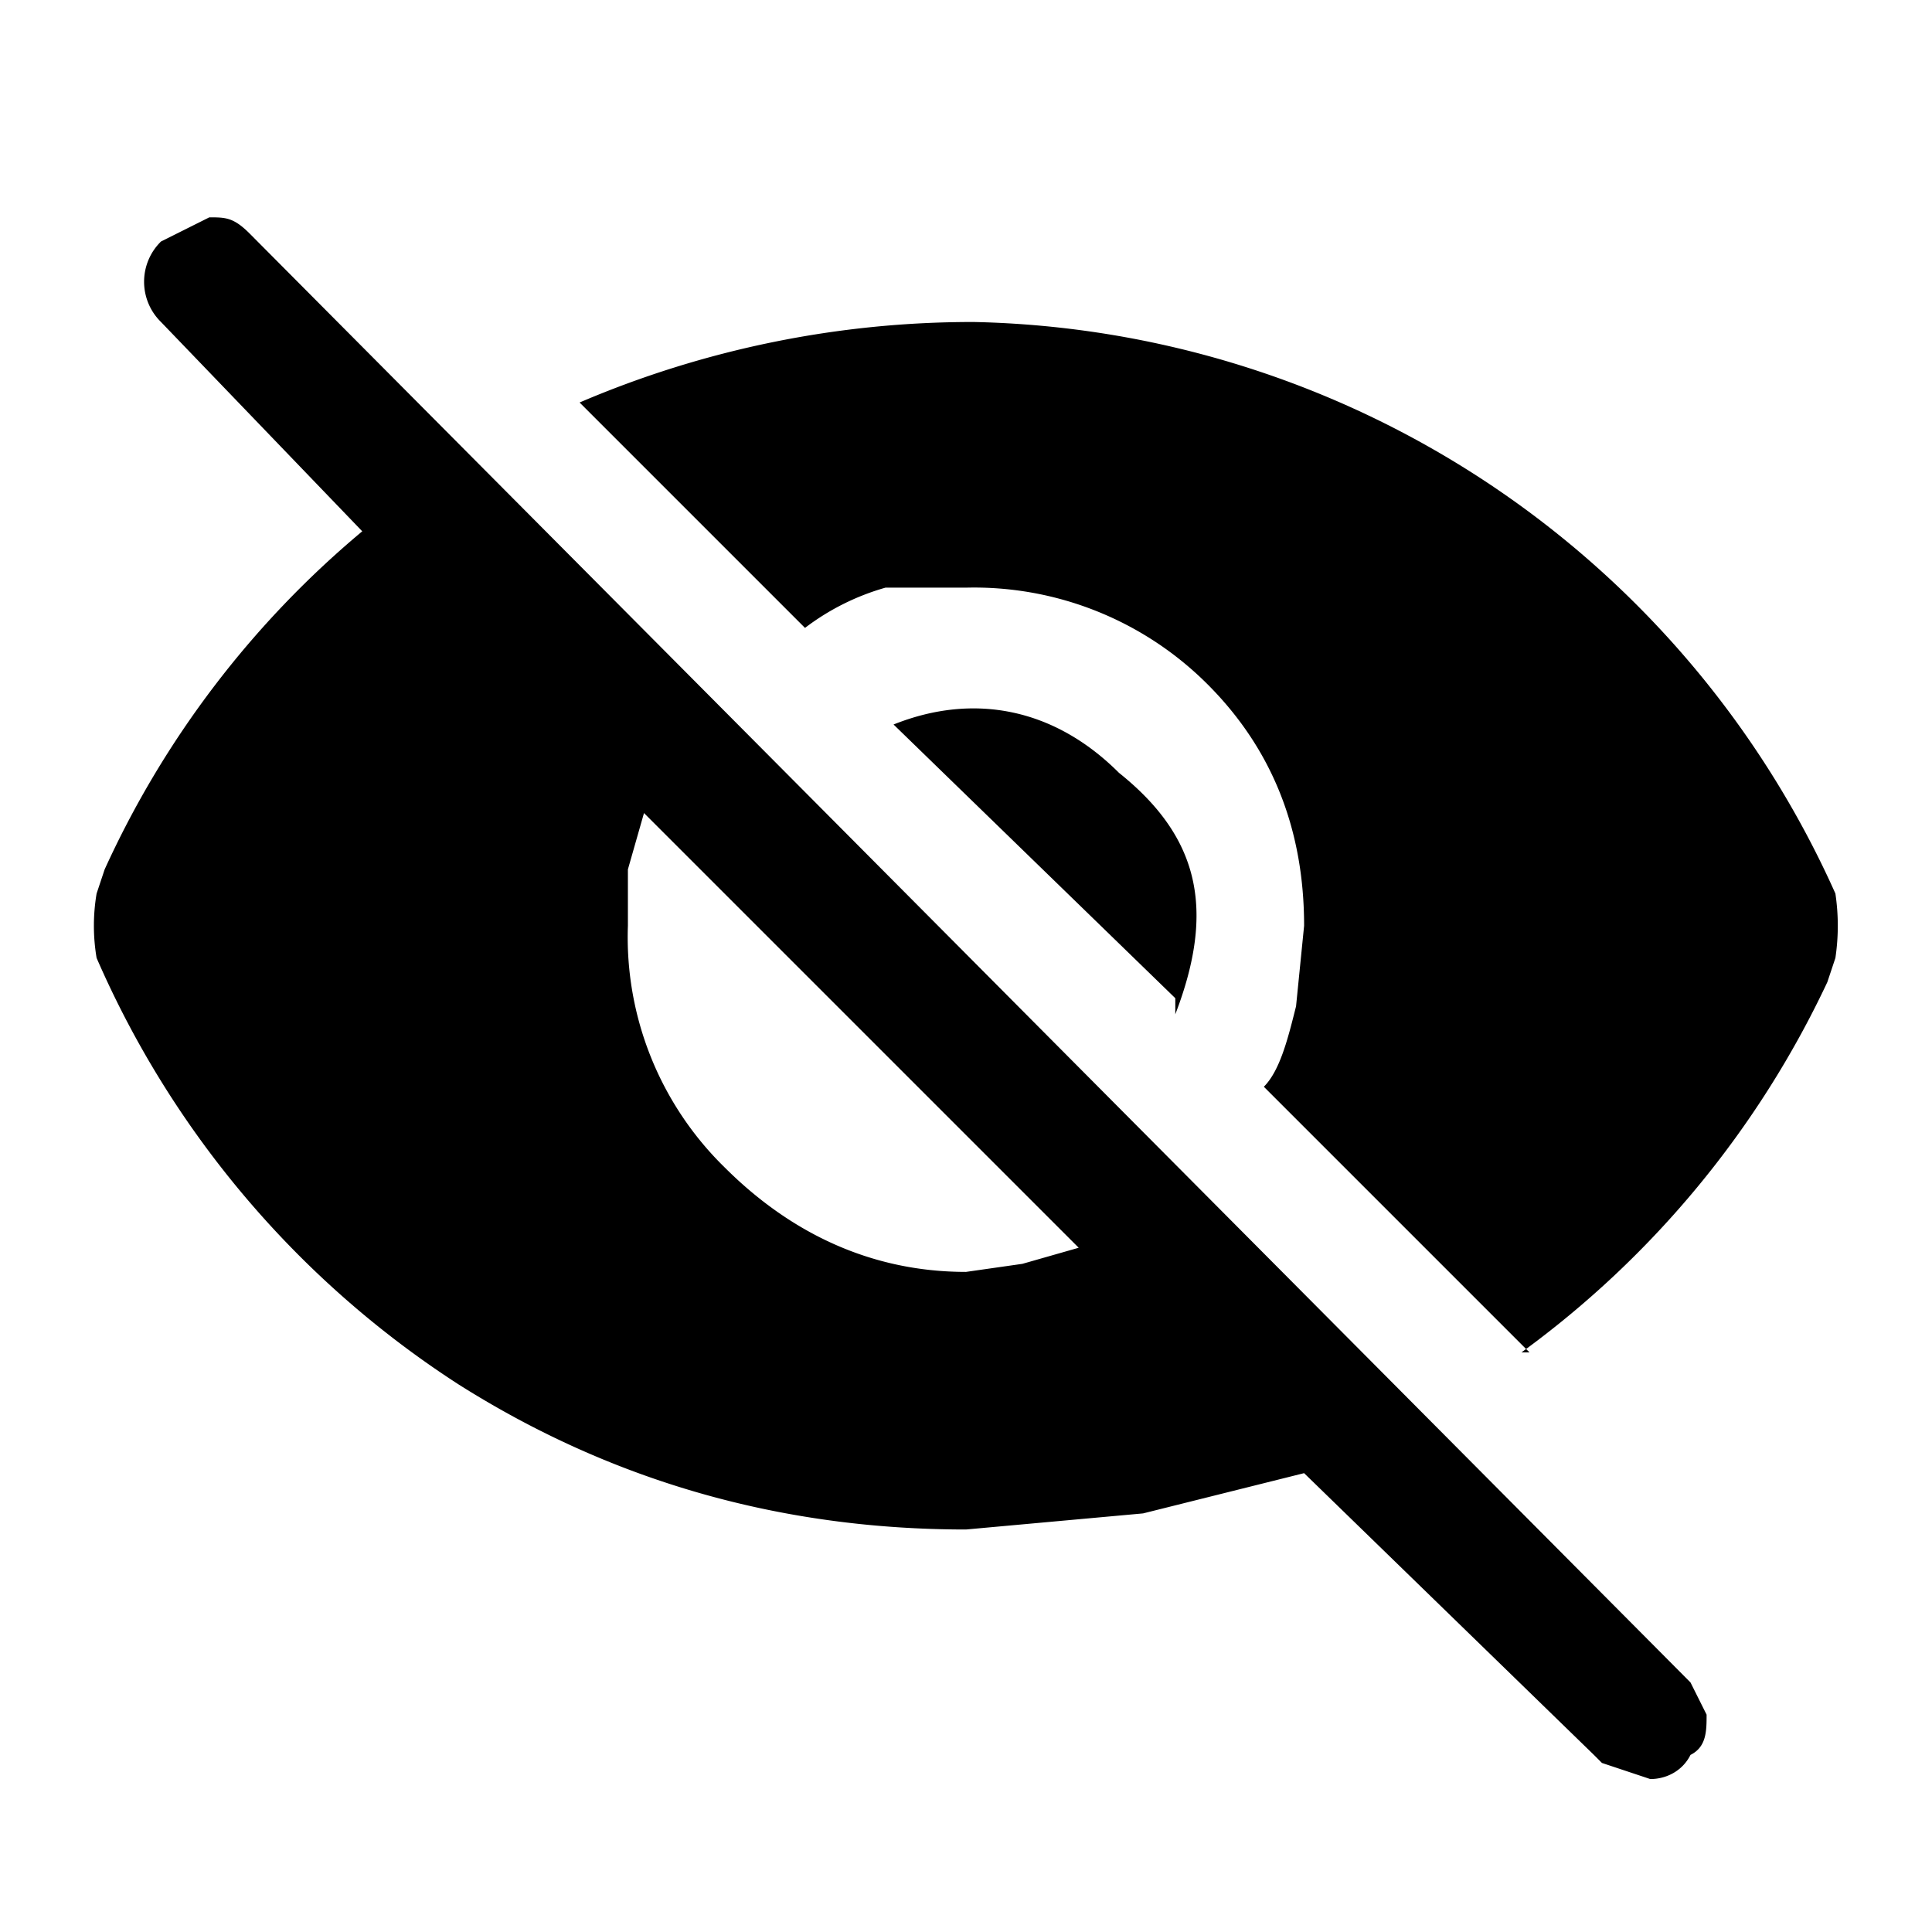 <svg xmlns="http://www.w3.org/2000/svg" viewBox="0 0 24 24"><path d="m19 16.8-3.3-3.3c.2-.2.3-.6.4-1l.1-1c0-1.2-.4-2.2-1.2-3a4.1 4.1 0 0 0-3-1.2h-1a3 3 0 0 0-1 .5L7.2 5a12.4 12.4 0 0 1 4.9-1 12 12 0 0 1 10.7 7.1 2.7 2.7 0 0 1 0 .8l-.1.3a12 12 0 0 1-3.8 4.6Zm.8 5-3.6-3.5-2 .5-2.2.2c-2.3 0-4.4-.6-6.3-1.8a12 12 0 0 1-4.5-5.3 2.4 2.4 0 0 1 0-.8l.1-.3a11.9 11.9 0 0 1 3.2-4.2L2 4a.7.7 0 0 1 0-1l.6-.3c.2 0 .3 0 .5.2l17.9 18 .2.4c0 .2 0 .4-.2.5-.1.2-.3.3-.5.3l-.6-.2Zm-7.8-6 .7-.1.7-.2L8 10.1l-.2.7v.7a4 4 0 0 0 1.2 3c.8.8 1.8 1.3 3 1.3Zm2.6-3.4L11.1 9c1-.4 2-.2 2.8.6 1 .8 1.2 1.7.7 3Z" fill="inherit"/></svg>
